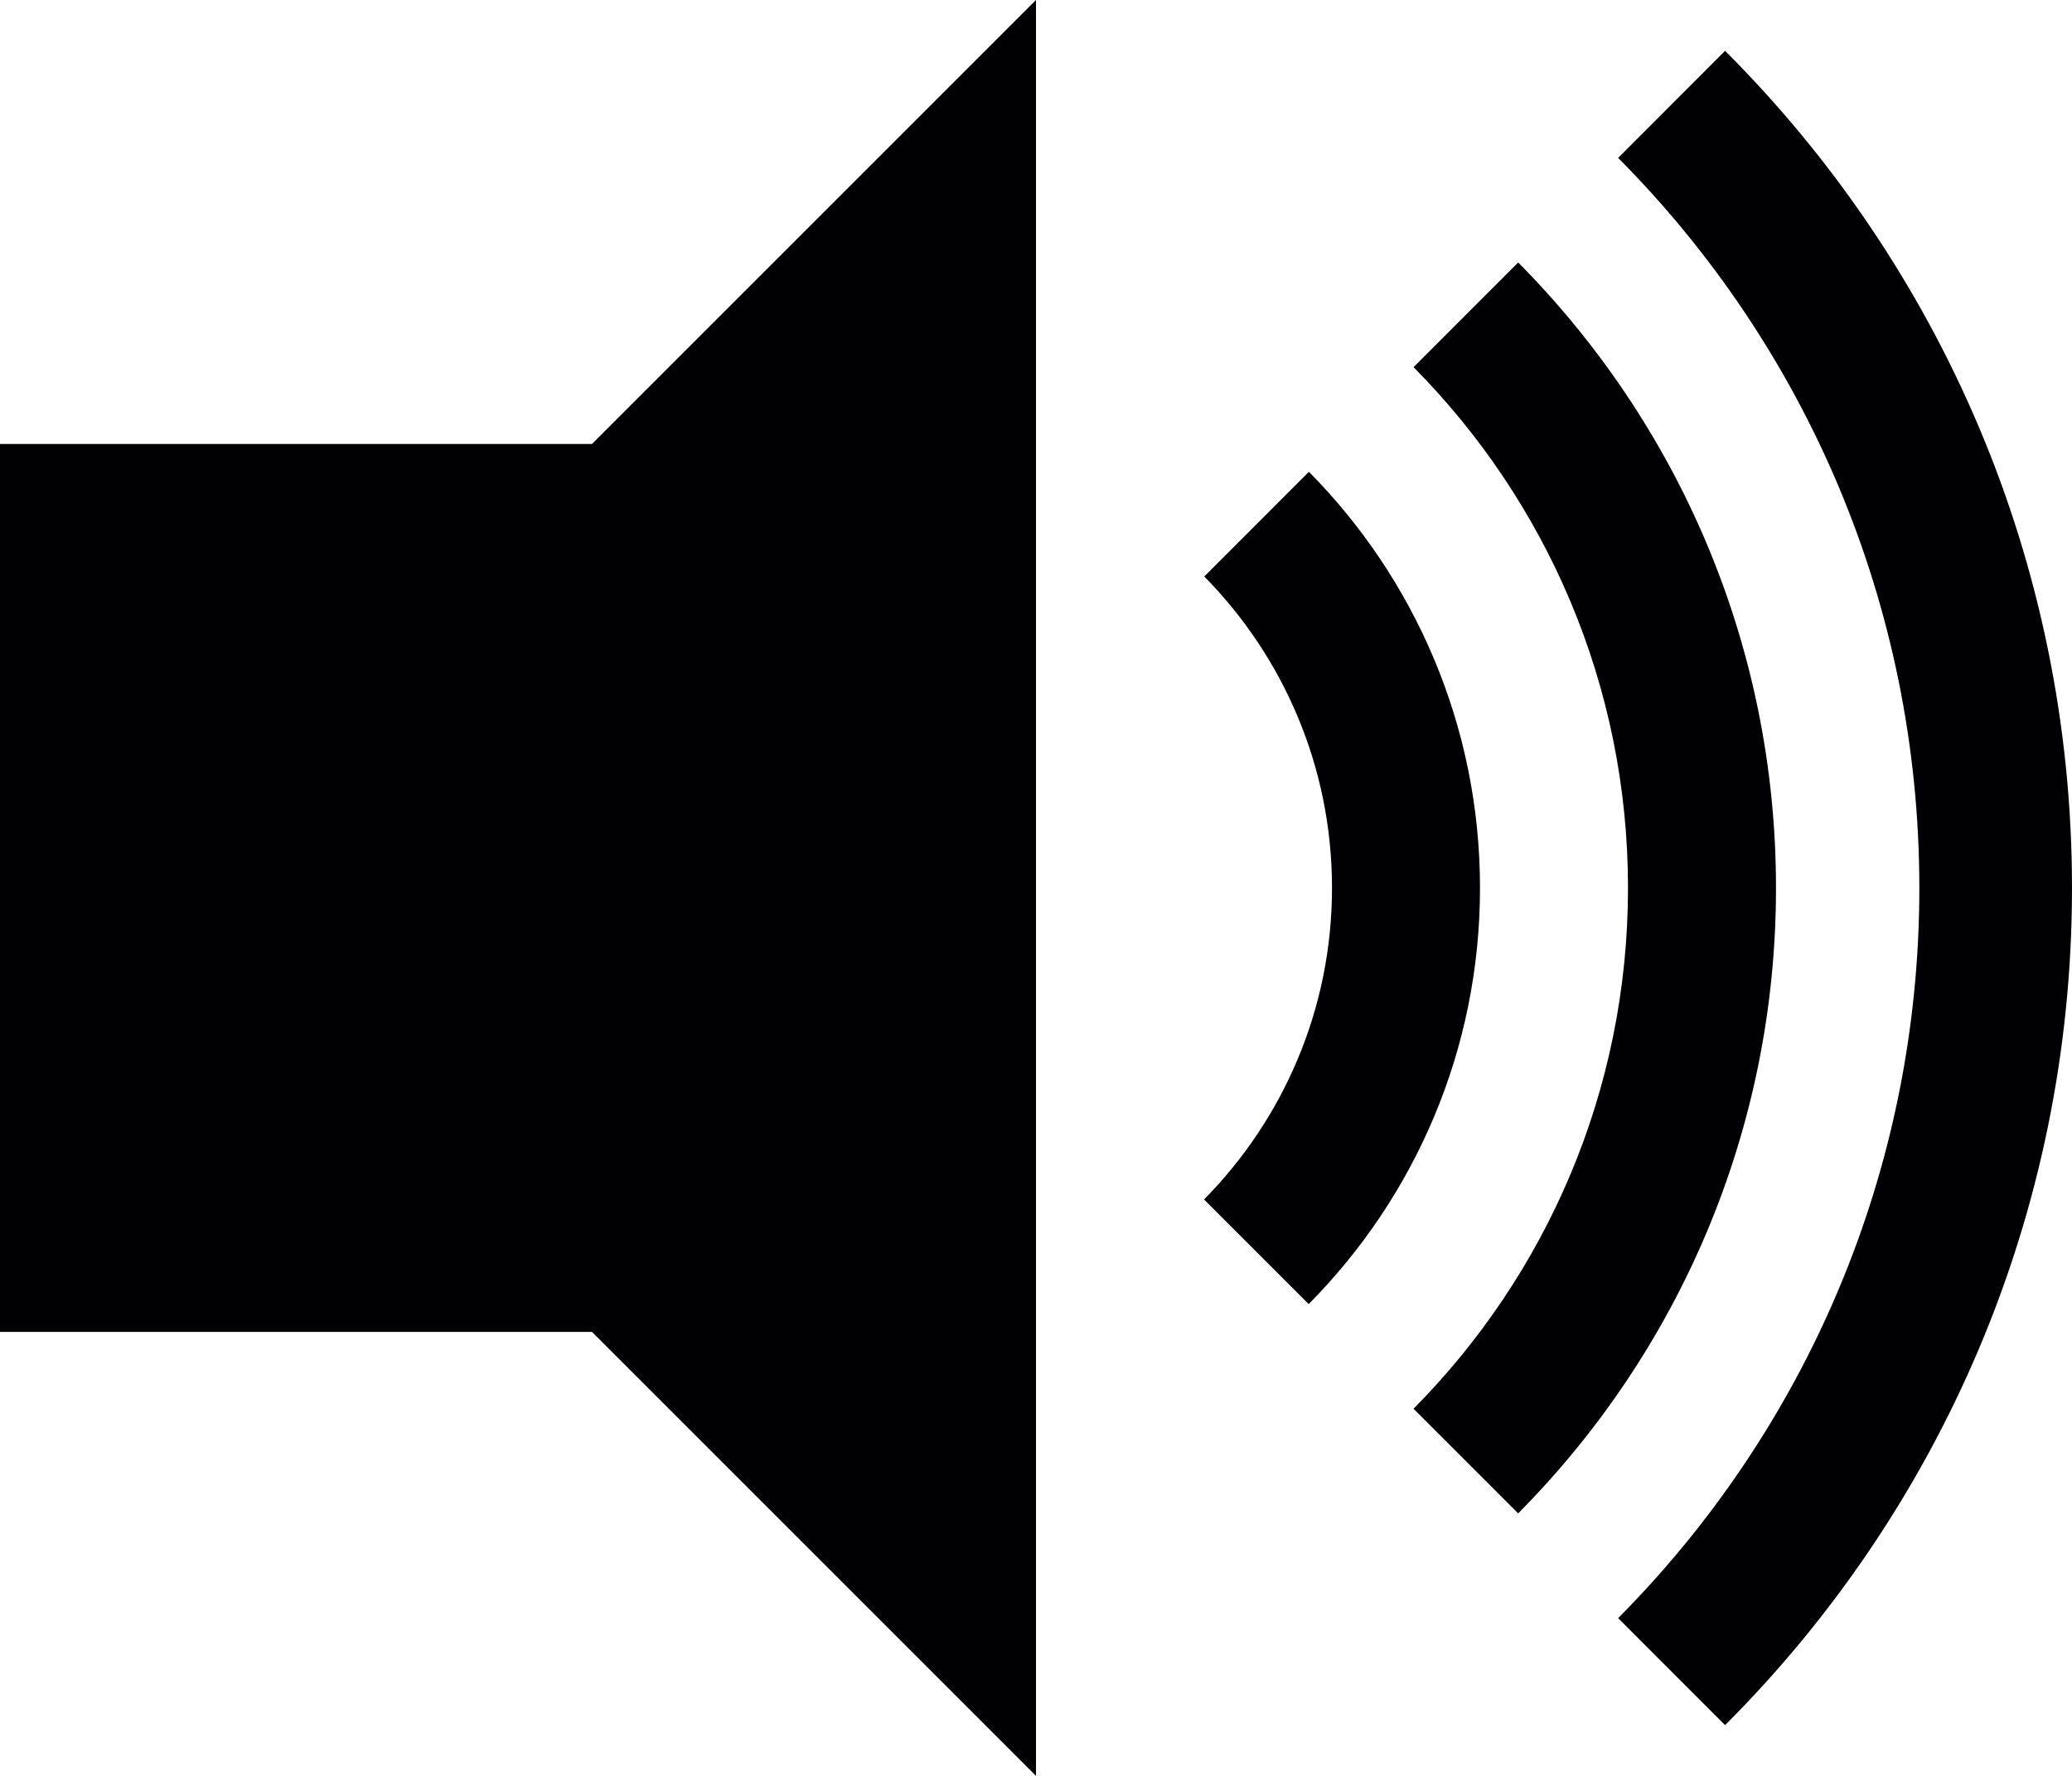 <?xml version="1.0" standalone="no"?>
<!-- Generator: Gravit.io --><svg xmlns="http://www.w3.org/2000/svg" xmlns:xlink="http://www.w3.org/1999/xlink" style="isolation:isolate" viewBox="0 0 28 24" width="28" height="24"><g id="Group"><g id="Group"><path d=" M 0 6 L 0 18 L 8 18 L 14 24 L 14 0 L 8 6 L 0 6 Z " fill="rgb(1,0,2)"/><path d=" M 23.312 0.687 L 21.867 2.134 C 24.382 4.665 25.937 8.151 25.937 12.001 C 25.937 15.852 24.38 19.337 21.867 21.868 L 23.312 23.314 C 26.209 20.418 28 16.418 28 12 C 28 7.582 26.209 3.582 23.312 0.687 Z " fill="rgb(1,0,2)"/><path d=" M 20.516 3.547 L 19.102 4.962 C 20.893 6.77 22 9.255 22 12 C 22 14.745 20.893 17.23 19.102 19.038 L 20.516 20.452 C 22.668 18.283 24 15.298 24 12 C 24 8.702 22.668 5.717 20.516 3.547 Z " fill="rgb(1,0,2)"/><path d=" M 17.688 6.376 L 16.274 7.791 C 17.34 8.873 18 10.359 18 12 C 18 13.641 17.34 15.126 16.271 16.21 L 17.685 17.624 C 19.116 16.18 20 14.193 20 12 C 20 9.807 19.116 7.82 17.688 6.376 Z " fill="rgb(1,0,2)"/></g></g></svg>
